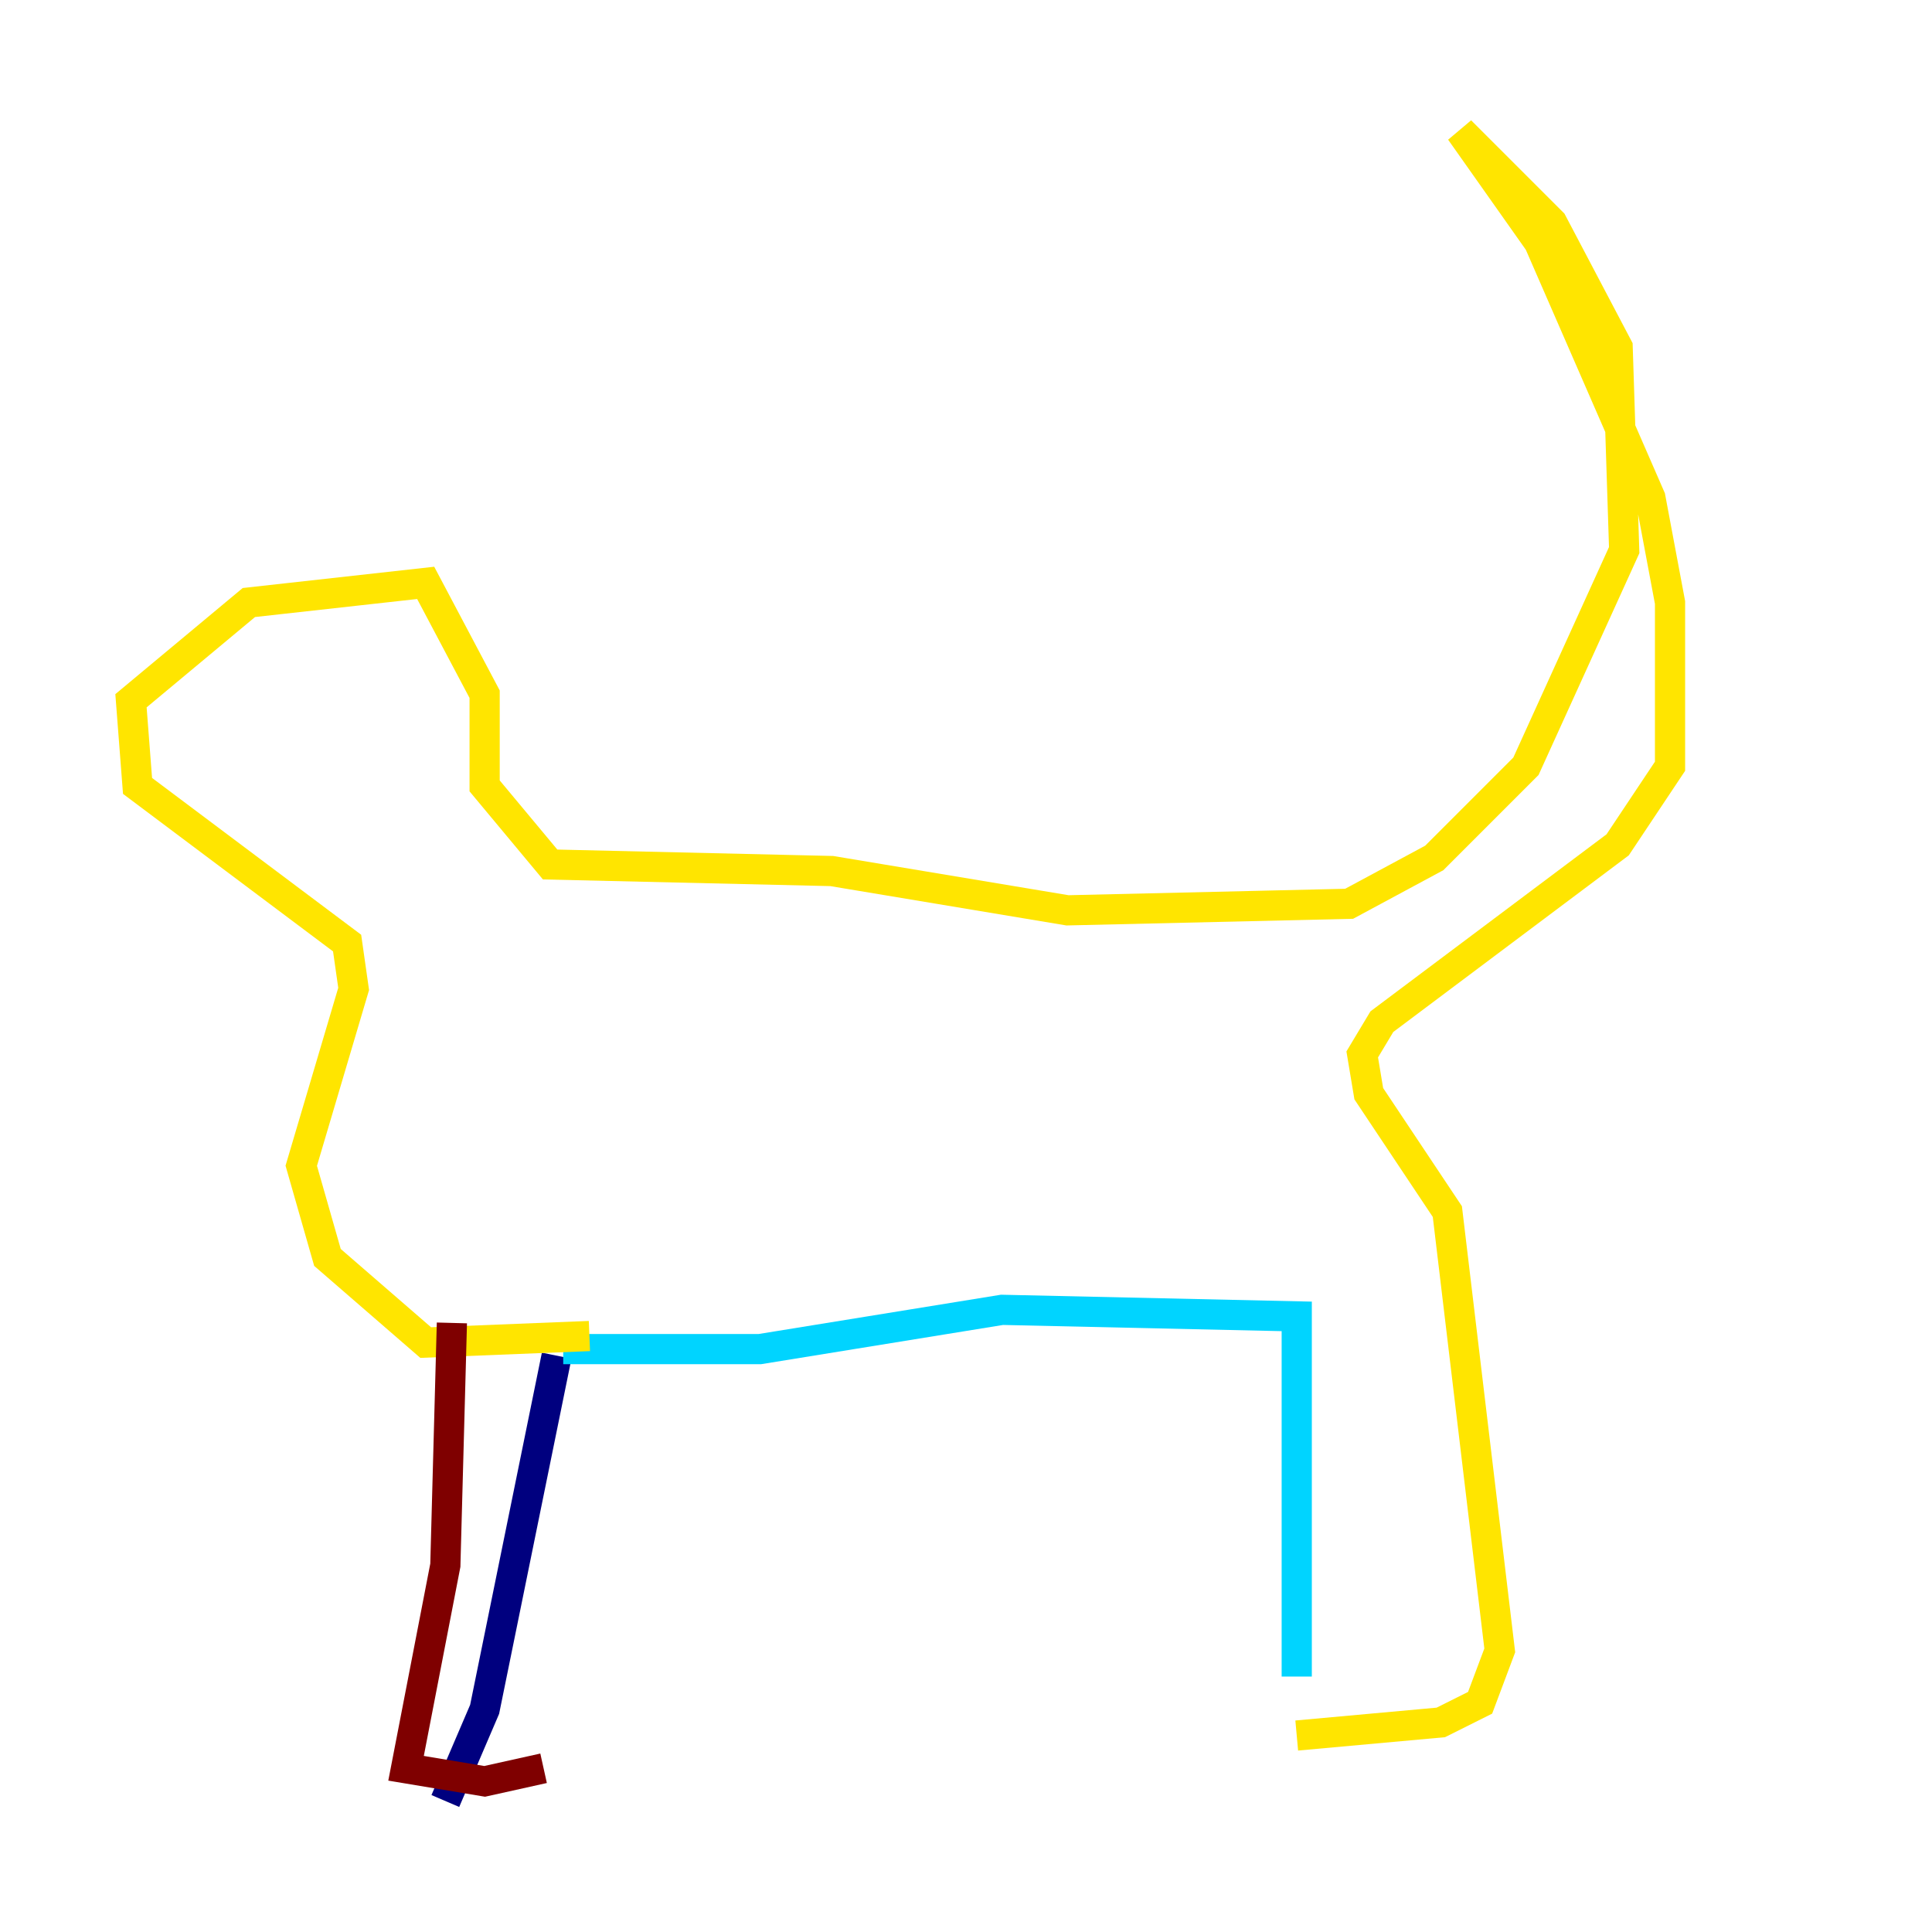 <?xml version="1.0" encoding="utf-8" ?>
<svg baseProfile="tiny" height="128" version="1.2" viewBox="0,0,128,128" width="128" xmlns="http://www.w3.org/2000/svg" xmlns:ev="http://www.w3.org/2001/xml-events" xmlns:xlink="http://www.w3.org/1999/xlink"><defs /><polyline fill="none" points="36.881,89.817 32.108,113.248 29.505,119.322" stroke="#00007f" stroke-width="2" /><polyline fill="none" points="37.315,89.383 50.332,89.383 66.386,86.78 85.912,87.214 85.912,111.078" stroke="#00d4ff" stroke-width="2" /><polyline fill="none" points="39.051,88.515 28.203,88.949 21.695,83.308 19.959,77.234 23.43,65.519 22.997,62.481 9.112,52.068 8.678,46.427 16.488,39.919 28.203,38.617 32.108,45.993 32.108,52.068 36.447,57.275 55.105,57.709 70.725,60.312 89.383,59.878 95.024,56.841 101.098,50.766 107.607,36.447 107.173,22.997 102.834,14.752 96.759,8.678 101.966,16.054 109.342,32.976 110.644,39.919 110.644,50.766 107.173,55.973 91.552,67.688 90.251,69.858 90.685,72.461 95.891,80.271 99.363,109.342 98.061,112.814 95.458,114.115 85.912,114.983" stroke="#ffe500" stroke-width="2" /><polyline fill="none" points="29.939,87.647 29.505,103.702 26.902,117.153 32.108,118.02 36.014,117.153" stroke="#7f0000" stroke-width="2" /></svg>